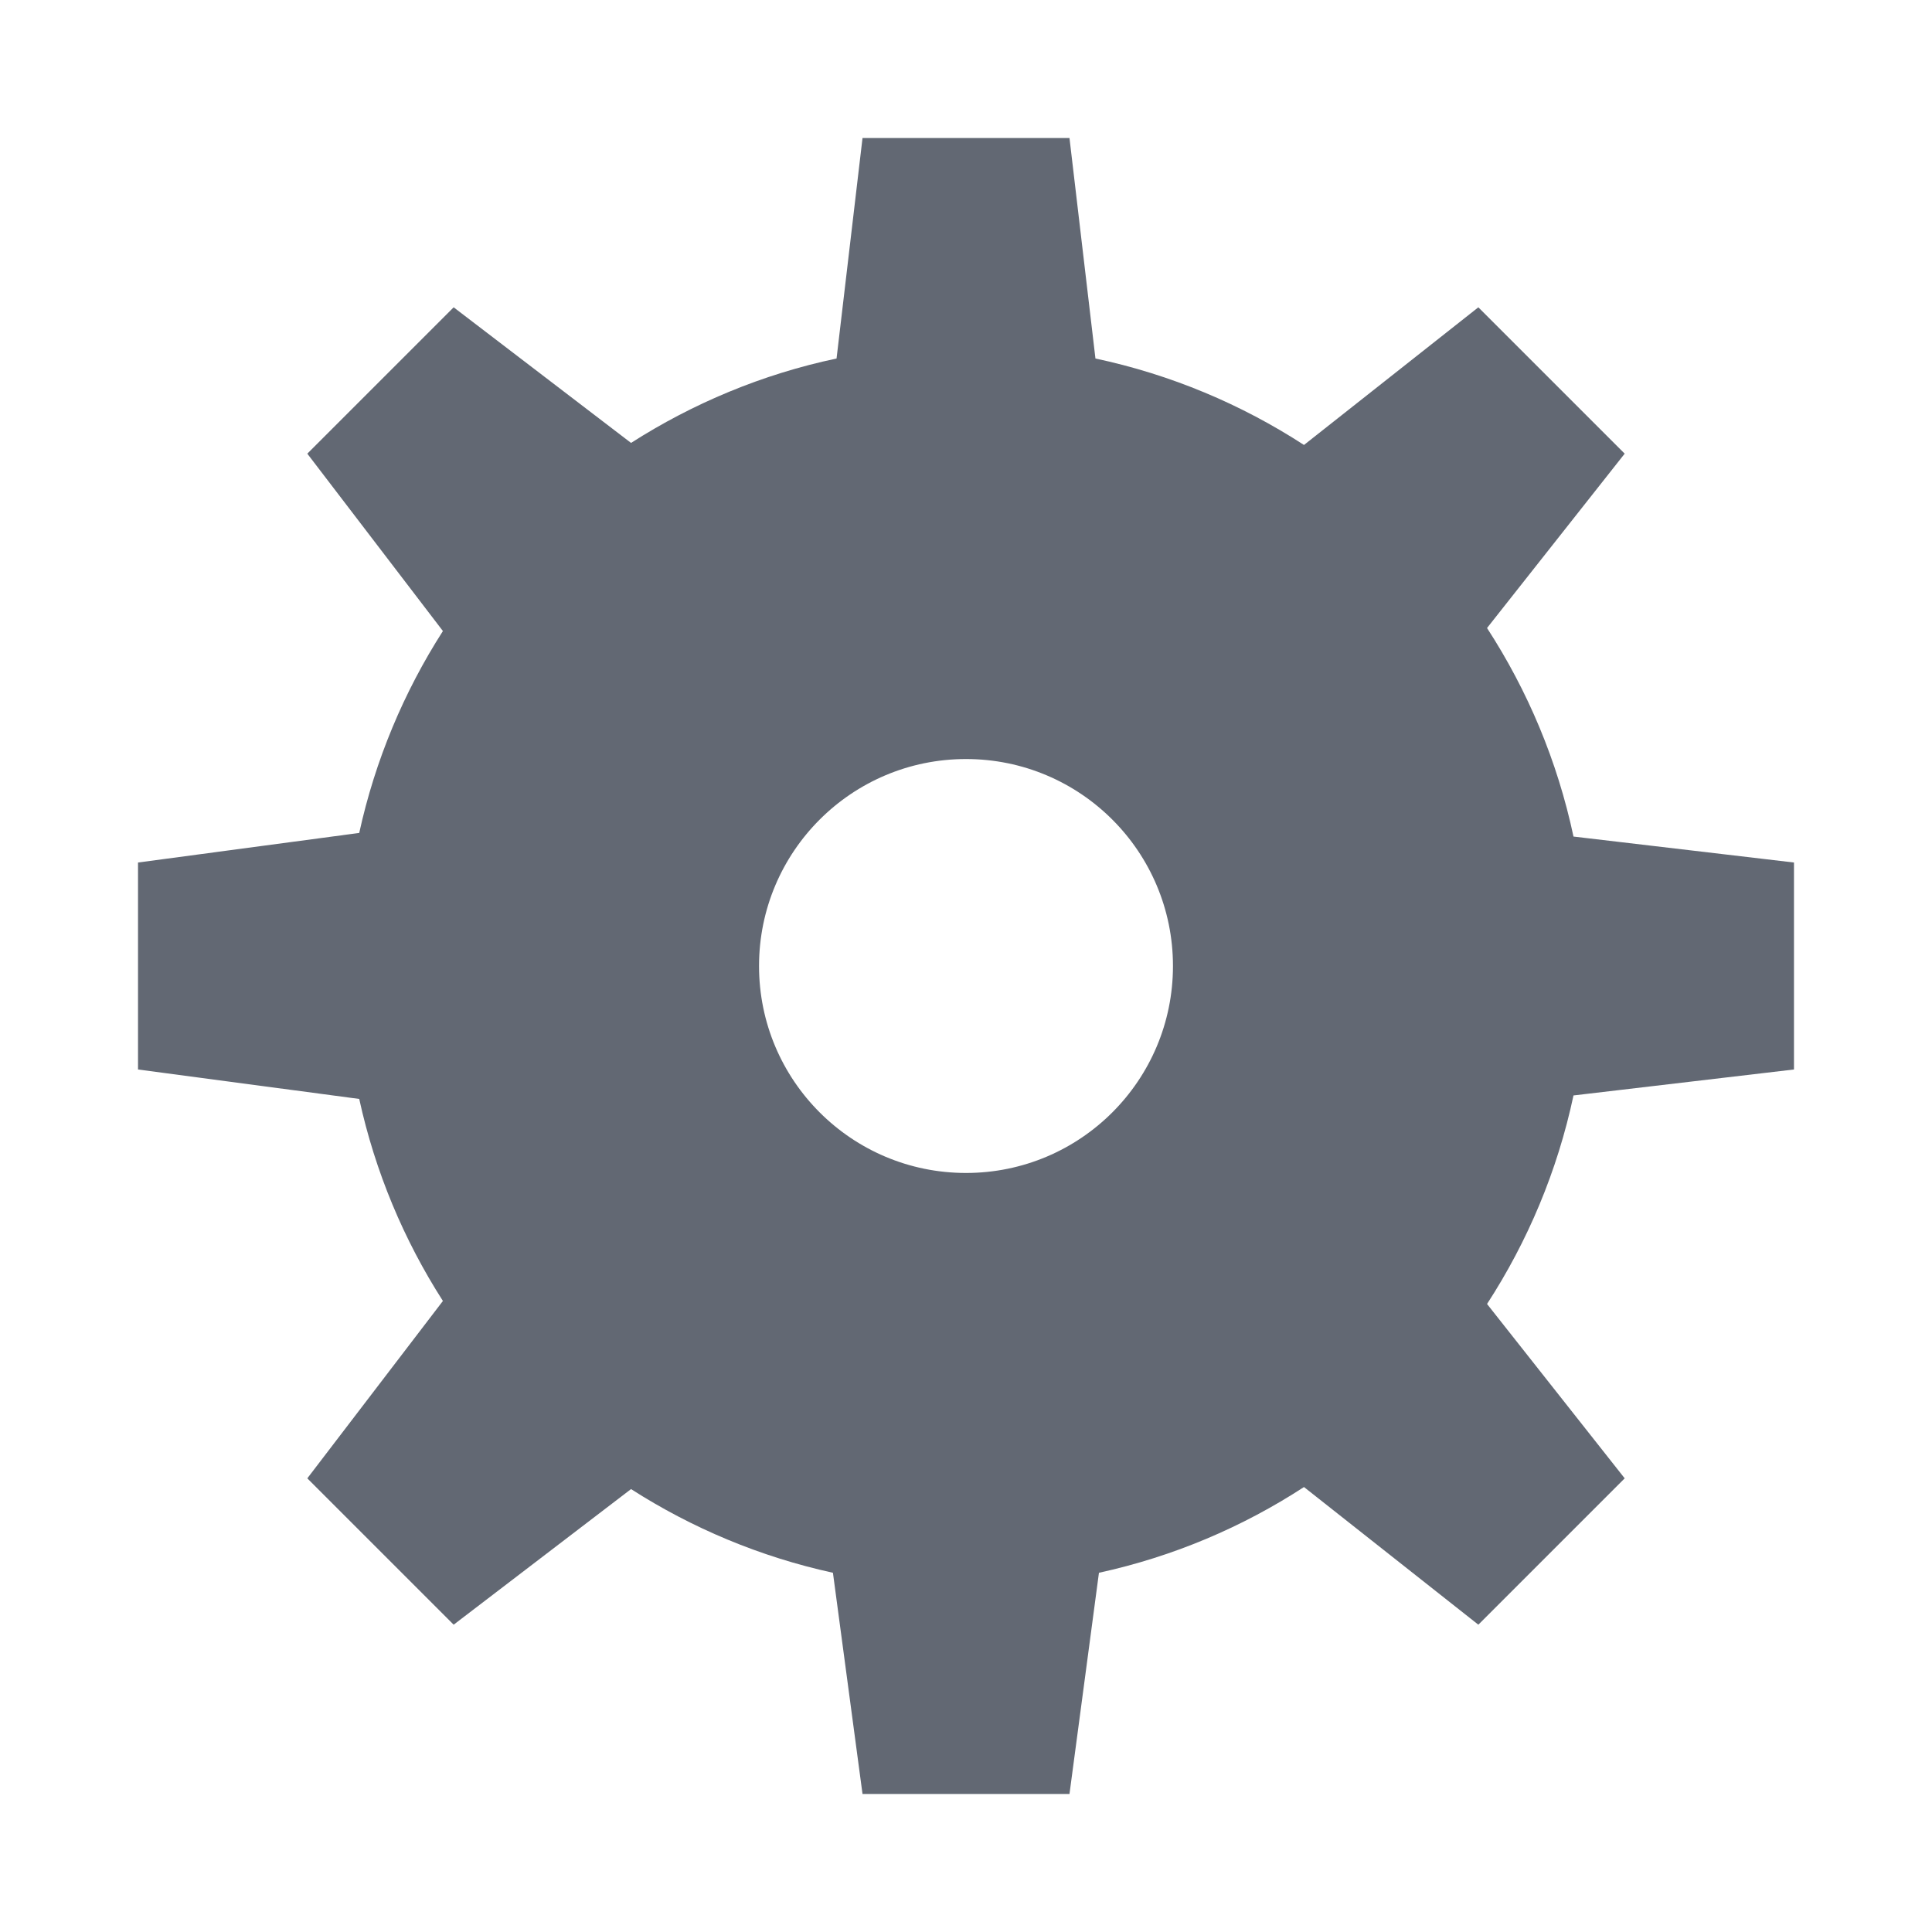 <svg width="16" height="16" viewBox="0 0 16 16" fill="none" xmlns="http://www.w3.org/2000/svg">
<path fill-rule="evenodd" clip-rule="evenodd" d="M8.857 1.143H7.143L6.928 2.969C6.313 3.099 5.739 3.34 5.226 3.668L3.757 2.545L2.545 3.757L3.668 5.226C3.345 5.73 3.107 6.295 2.975 6.898L1.143 7.143V8.857L2.975 9.101C3.107 9.705 3.345 10.27 3.668 10.774L2.545 12.243L3.757 13.455L5.226 12.332C5.73 12.655 6.295 12.893 6.898 13.025L7.143 14.857H8.857L9.101 13.025C9.716 12.891 10.289 12.647 10.799 12.315L12.243 13.455L13.455 12.243L12.315 10.799C12.652 10.28 12.898 9.697 13.031 9.072L14.857 8.857V7.143L13.031 6.928C12.898 6.303 12.652 5.72 12.315 5.201L13.455 3.757L12.243 2.545L10.799 3.685C10.28 3.348 9.697 3.102 9.072 2.969L8.857 1.143ZM9.714 8C9.714 8.947 8.947 9.714 8 9.714C7.053 9.714 6.286 8.947 6.286 8C6.286 7.053 7.053 6.286 8 6.286C8.947 6.286 9.714 7.053 9.714 8Z" fill="#626873"/>
</svg>
